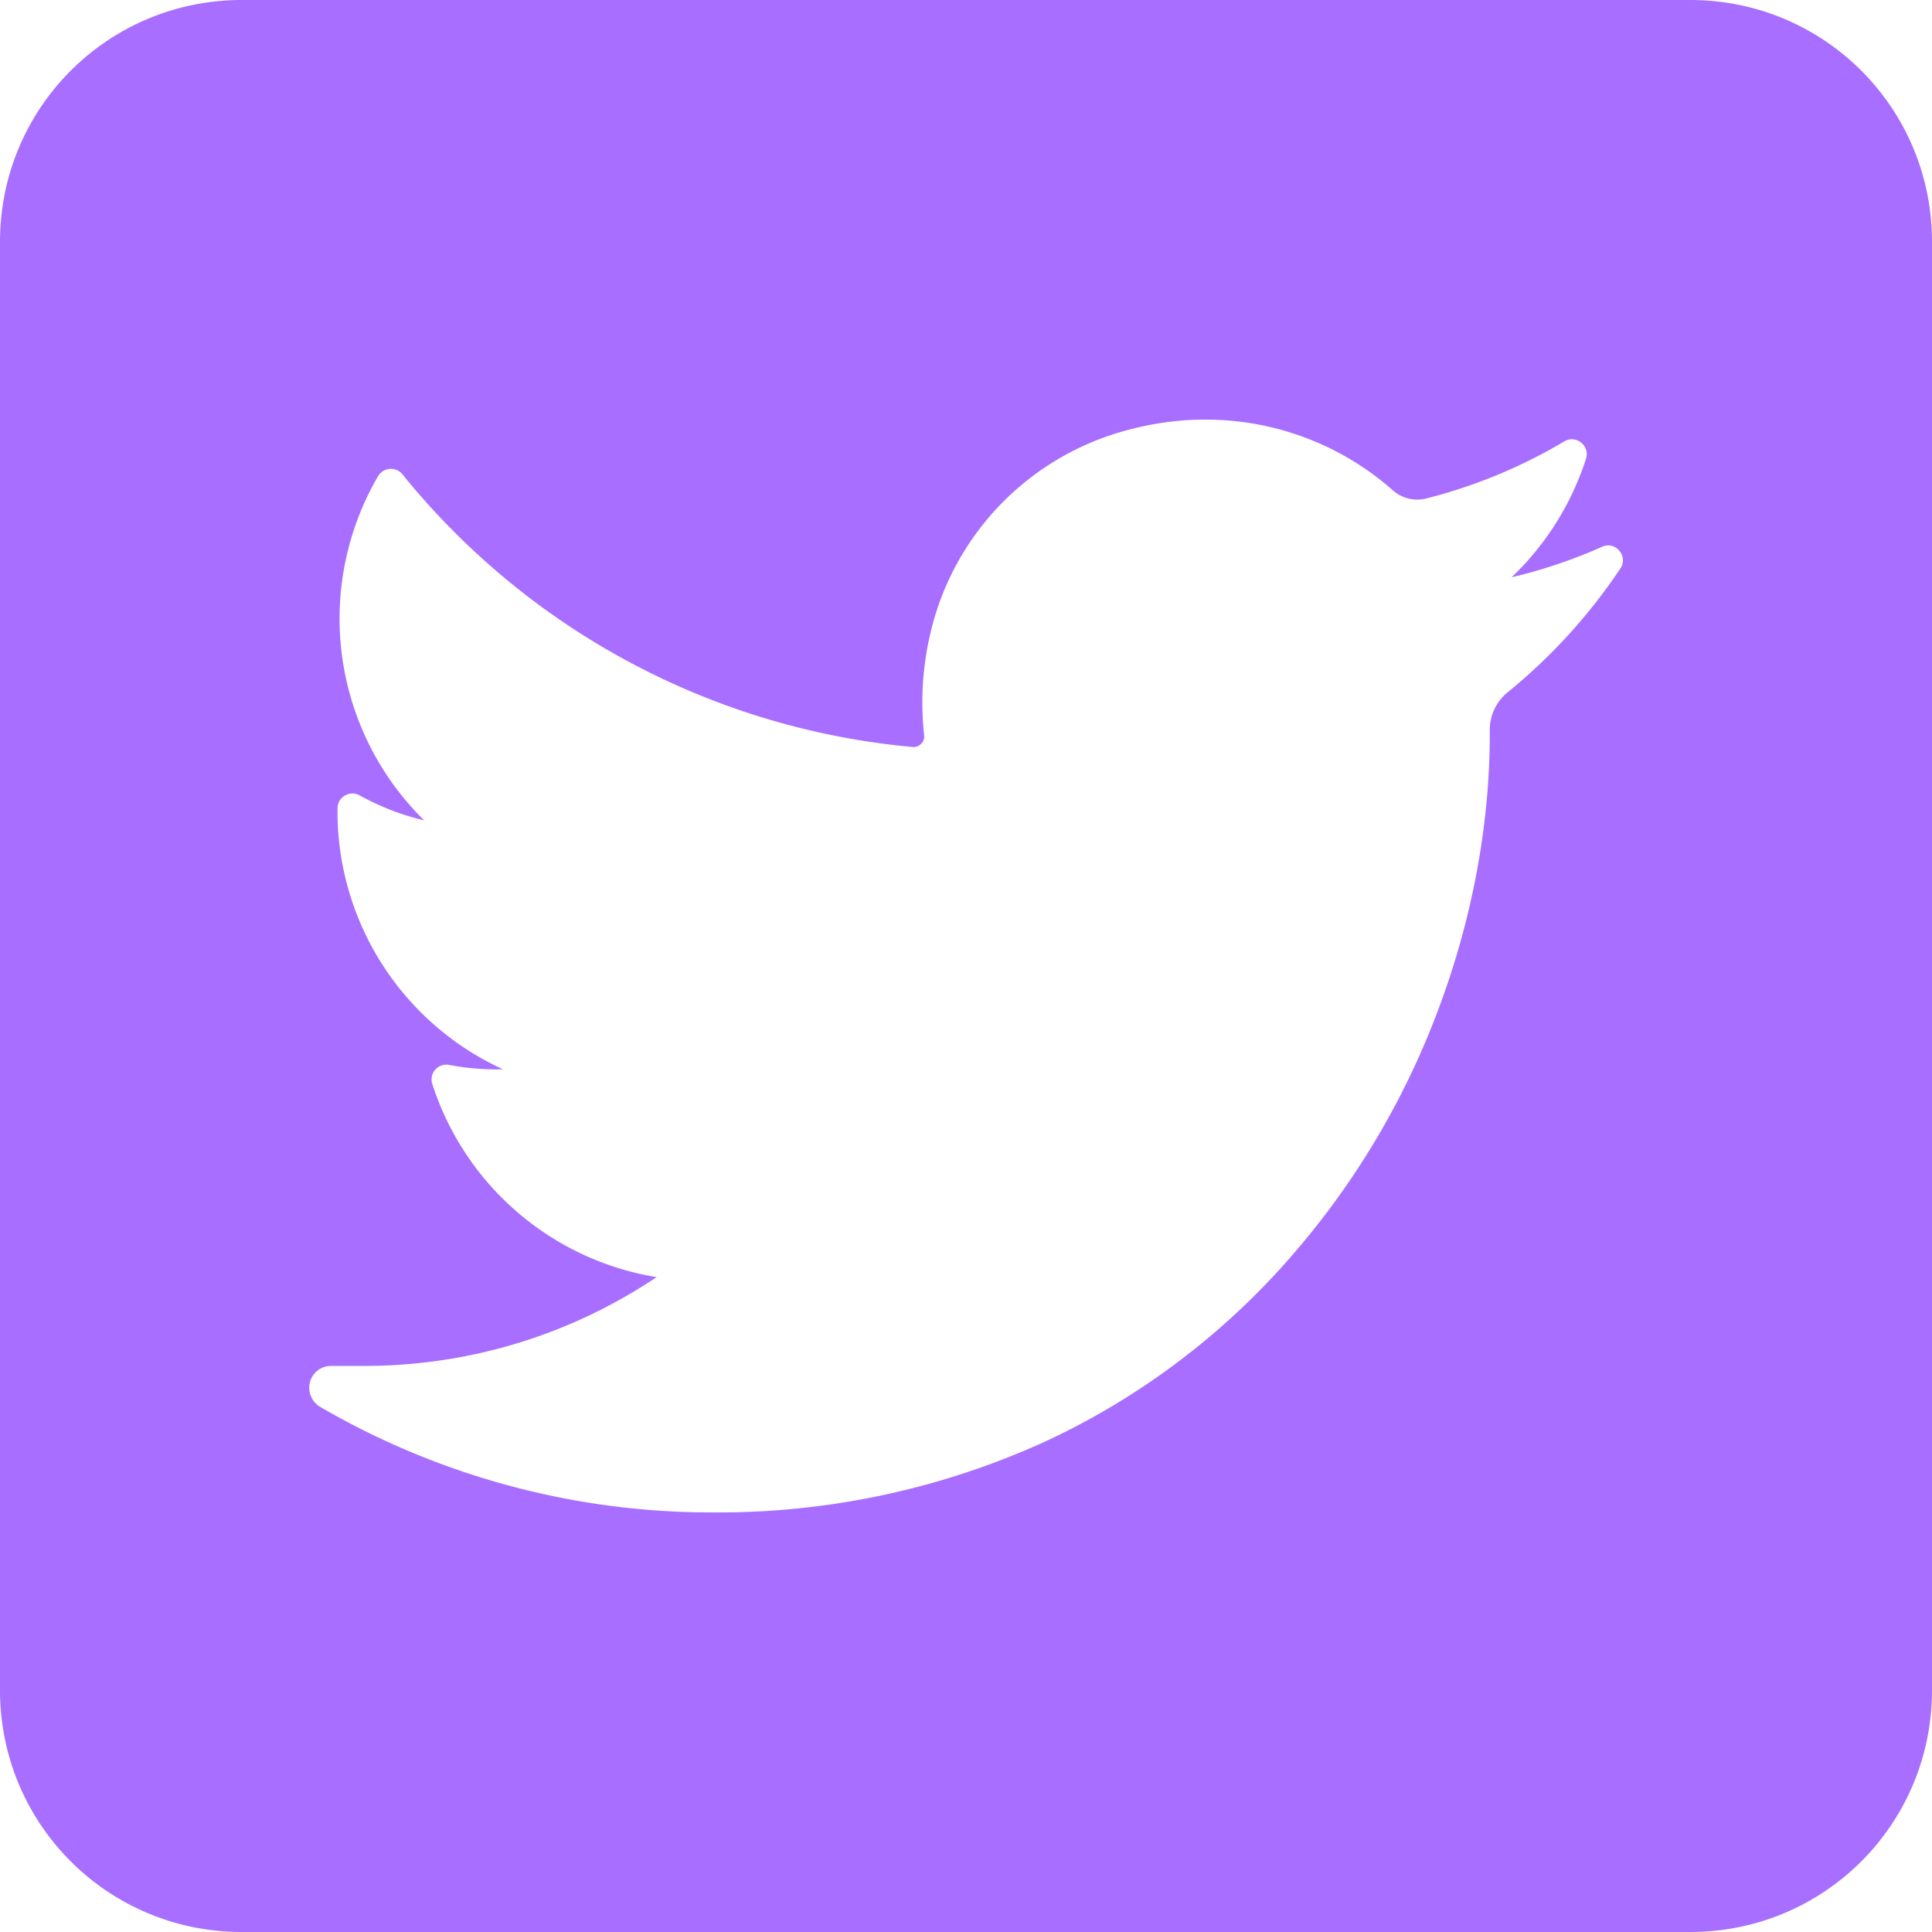 <svg width="50" height="50" viewBox="0 0 13.229 13.229" xmlns="http://www.w3.org/2000/svg"><path style="opacity:1;fill:#a86eff;fill-opacity:1;stroke-width:.393;stroke-linecap:square" d="M3.706 195.087c-.917 0-1.656.739-1.656 1.656v9.917c0 .918.739 1.656 1.656 1.656h9.917c.918 0 1.656-.738 1.656-1.656v-9.917c0-.917-.738-1.656-1.656-1.656H3.706zm6.598 2.873c.474 0 .93.172 1.284.485a.251.251 0 0 0 .225.056c.333-.084.653-.216.949-.392.08-.047.176.03.148.119-.1.31-.276.59-.51.812.212-.05.42-.12.62-.209.092-.042.182.065.125.149-.214.32-.473.604-.77.846a.33.33 0 0 0-.124.257v.03c0 .62-.121 1.268-.349 1.877a5.495 5.495 0 0 1-1.024 1.715 5.048 5.048 0 0 1-1.672 1.253 5.395 5.395 0 0 1-2.286.485c-.94 0-1.864-.25-2.675-.721a.153.153 0 0 1-.073-.17.149.149 0 0 1 .145-.112h.224c.72 0 1.41-.21 2.005-.608a1.944 1.944 0 0 1-1.536-1.323.101.101 0 0 1 .116-.13 1.742 1.742 0 0 0 .368.03 1.942 1.942 0 0 1-1.133-1.788c.001-.077.084-.125.151-.088.139.077.288.135.442.171a1.937 1.937 0 0 1-.315-2.357.102.102 0 0 1 .166-.013 5.085 5.085 0 0 0 3.495 1.868h.007c.02 0 .04-.01.053-.025a.069.069 0 0 0 .018-.054 2.07 2.07 0 0 1 .046-.714 1.879 1.879 0 0 1 1.266-1.354c.203-.063.41-.095.614-.095z" transform="translate(-2.05 -195.087)"/></svg>